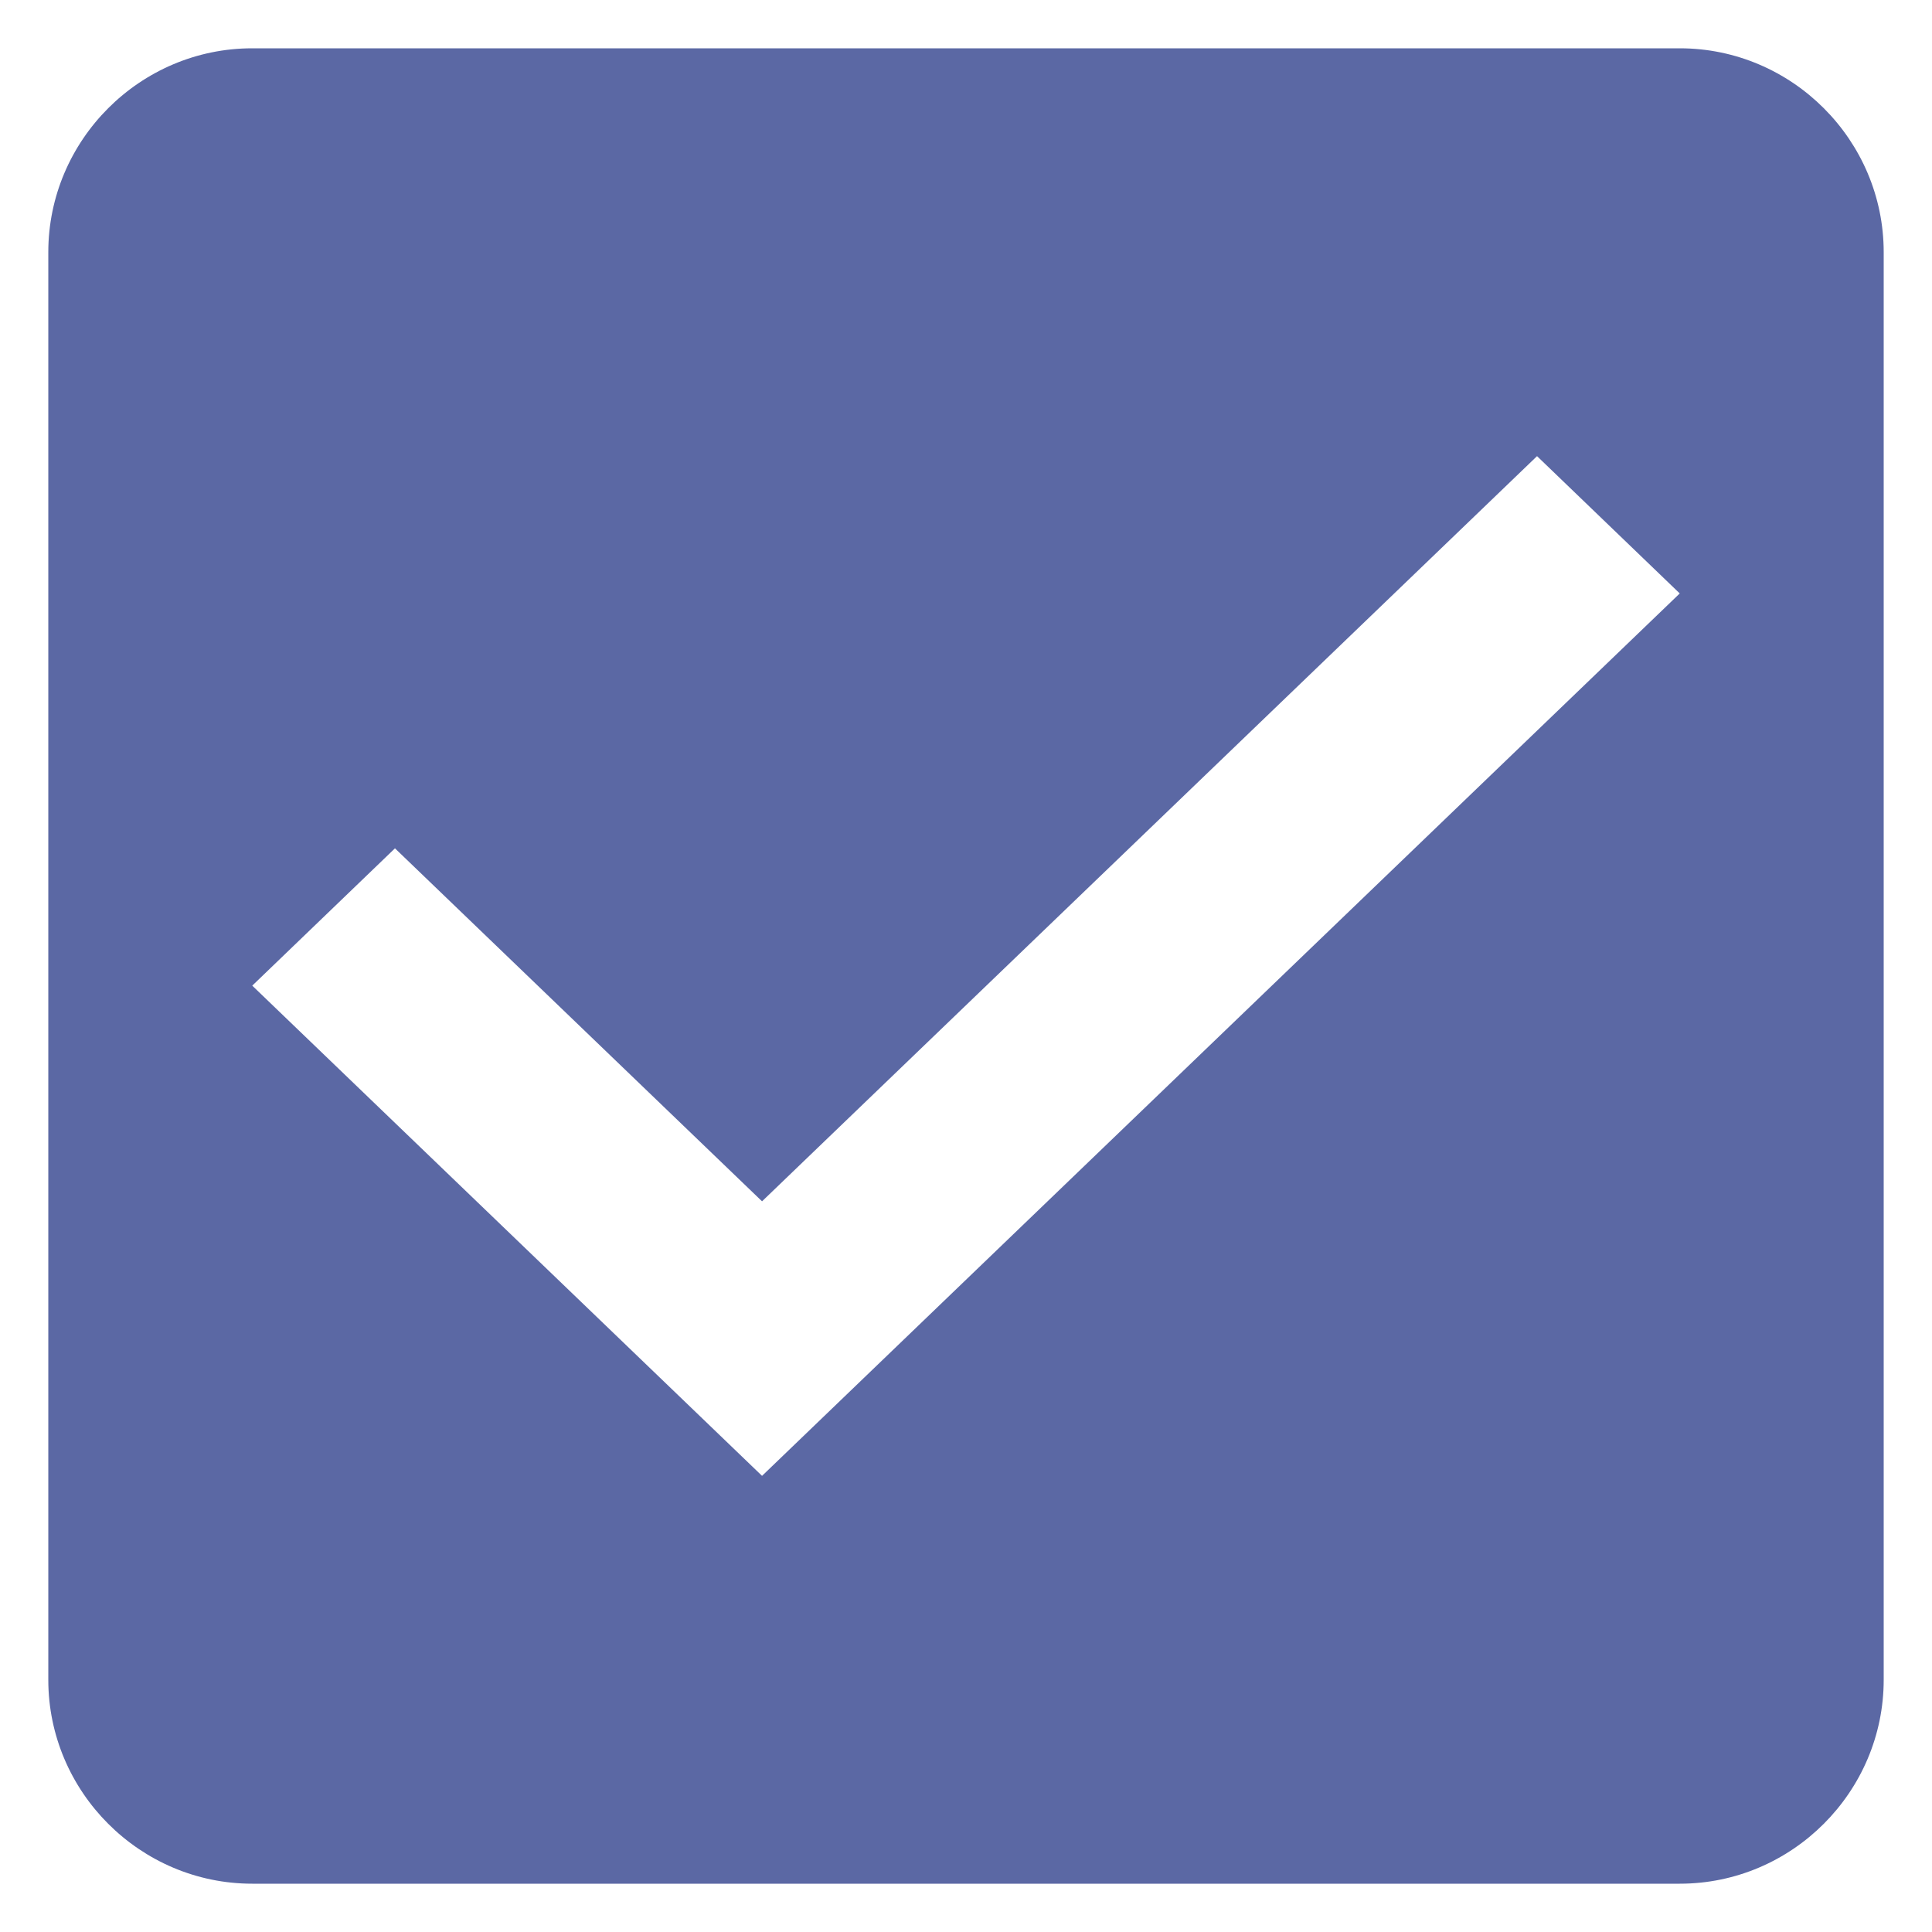 <svg width="30" height="30" viewBox="0 0 30 30" fill="none" xmlns="http://www.w3.org/2000/svg">
<path fill-rule="evenodd" clip-rule="evenodd" d="M26.083 0.75H3.917C2.175 0.75 0.75 2.175 0.75 3.917V26.083C0.75 27.825 2.175 29.25 3.917 29.25H26.083C27.825 29.25 29.25 27.825 29.25 26.083V3.917C29.25 2.175 27.825 0.75 26.083 0.75ZM11.833 22.917L3.917 15.305L6.133 13.173L11.833 18.654L23.867 7.083L26.083 9.215L11.833 22.917Z" fill="#5B68A4"/>
</svg>
